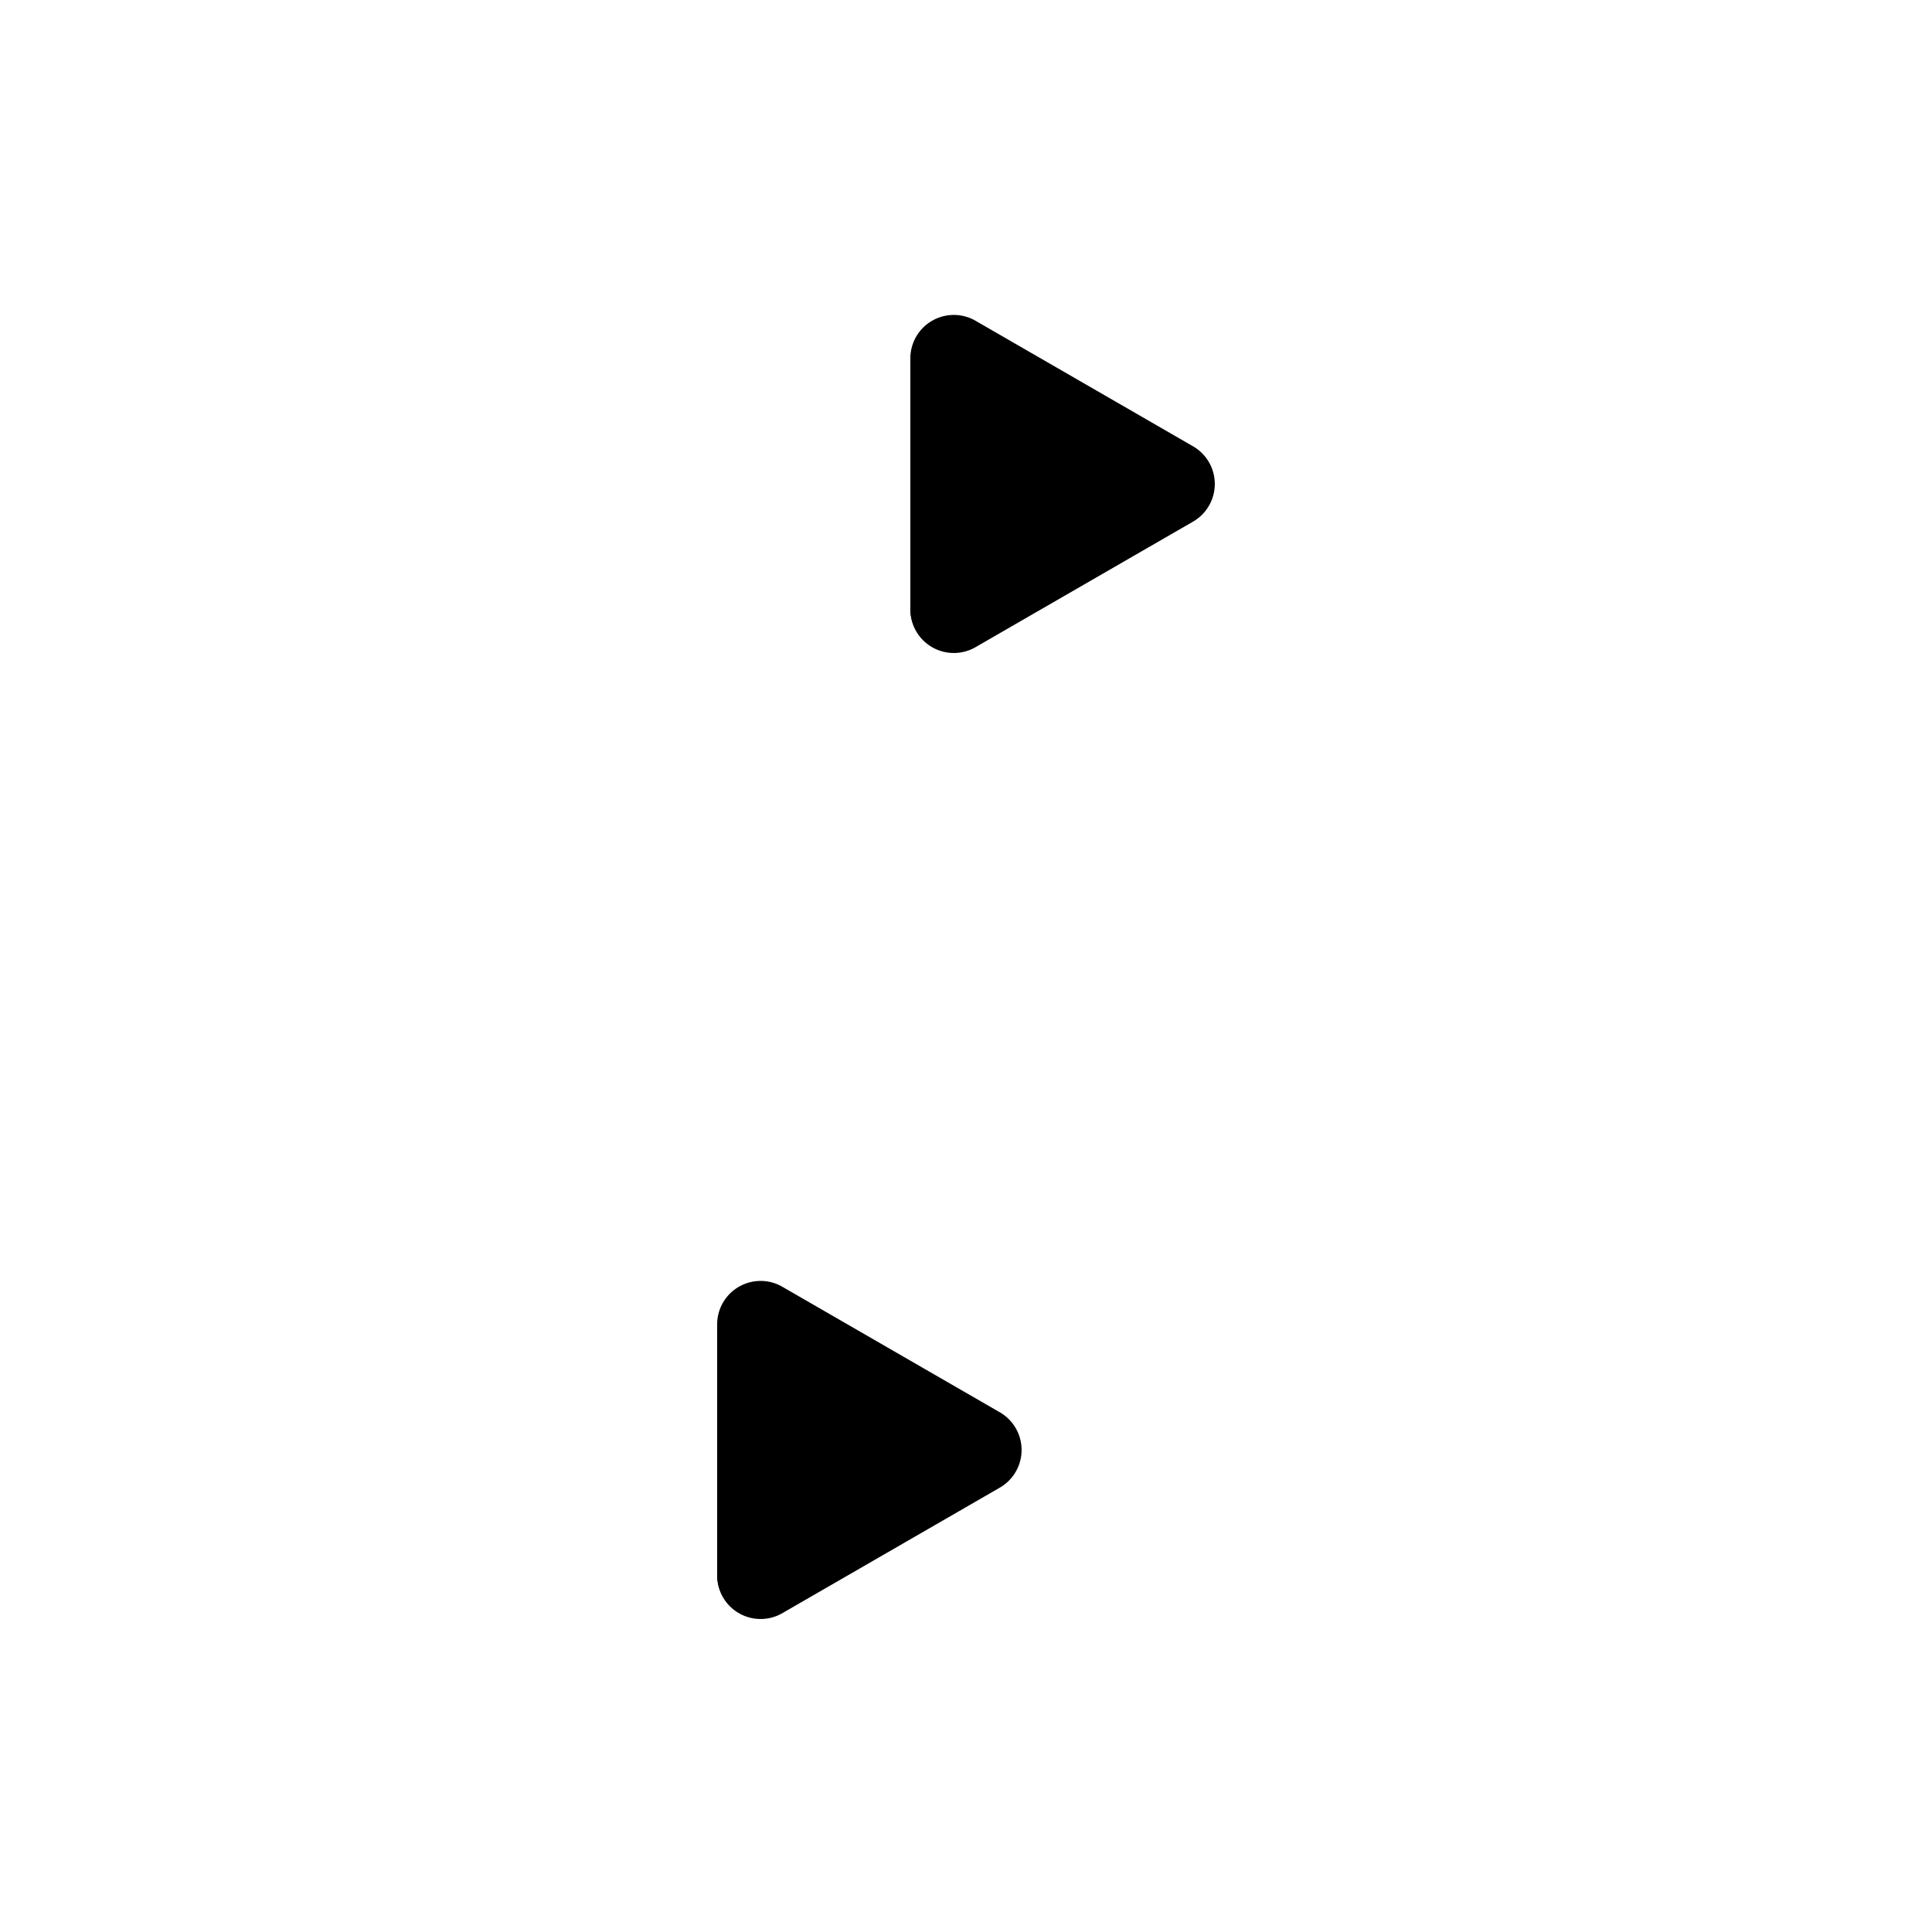 <svg viewBox="0 0 100 100">
  <g class="dotsBottom">
    <path d="M47.12,18.5v13a2.25,2.25,0,0,0,3.37,2L61.75,27a2.25,2.25,0,0,0,0-3.9l-11.26-6.5A2.25,2.25,0,0,0,47.12,18.5Z"/>
    <path d="M37.12,68.5v13a2.25,2.25,0,0,0,3.37,2L51.75,77a2.25,2.25,0,0,0,0-3.9l-11.26-6.5A2.25,2.25,0,0,0,37.12,68.5Z"/>
  </g>
  <g class="dotsFace">
    <path d="M50.49,33.45l10.3-6-10.3-5.95a2.25,2.25,0,0,0-3.37,1.95v8A2.25,2.25,0,0,0,50.49,33.45Z"/>
    <path d="M40.49,83.45l10.3-6-10.3-6a2.25,2.25,0,0,0-3.37,2v8A2.25,2.25,0,0,0,40.49,83.45Z"/>
  </g>
</svg>

